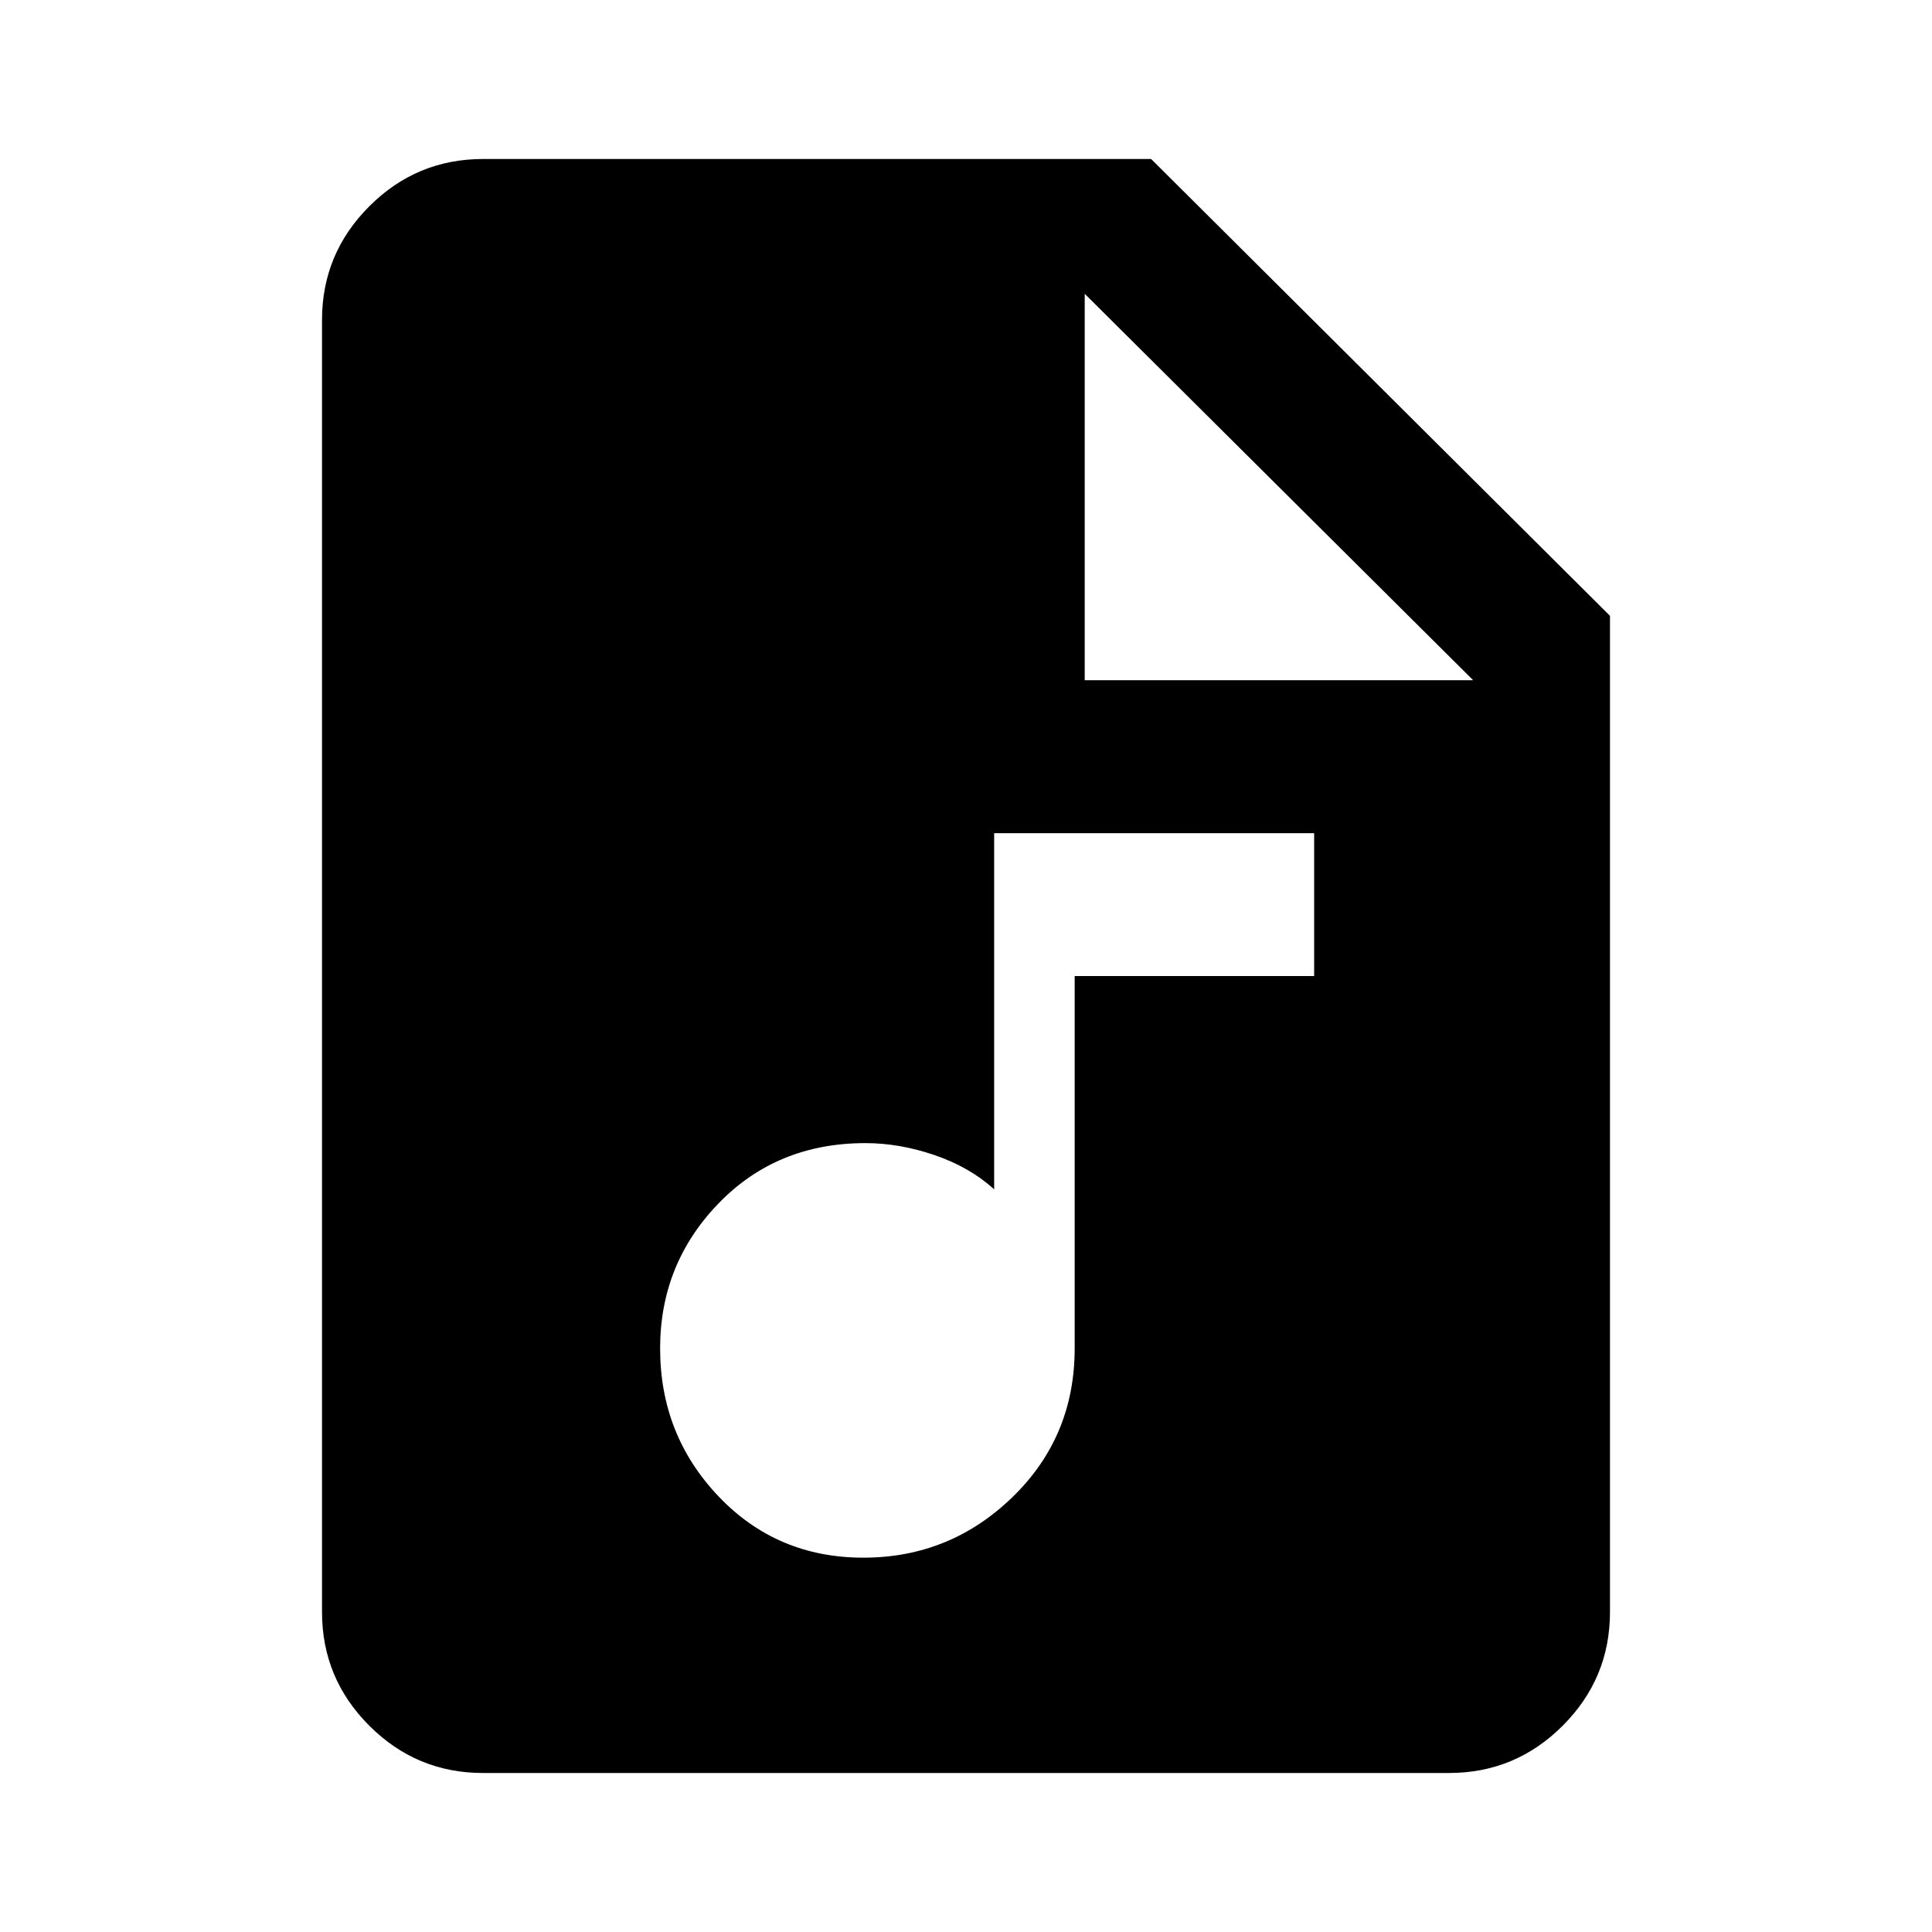 <svg xmlns="http://www.w3.org/2000/svg" height="40" width="40"><path d="M17.875 32.25q1.792 0 3.083-1.25 1.292-1.25 1.292-3.083v-7.709h4.958V17.25h-6.625v7.375q-.5-.458-1.229-.708-.729-.25-1.437-.25-1.834 0-3.042 1.25-1.208 1.25-1.208 3 0 1.791 1.208 3.062t3 1.271ZM10 36.708q-1.375 0-2.354-.979-.979-.979-.979-2.354V6.625q0-1.375.979-2.354.979-.979 2.354-.979h13.833l9.5 9.458v20.625q0 1.375-.979 2.354-.979.979-2.354.979Zm12.458-22.625H30.5l-8.042-8Z"/></svg>